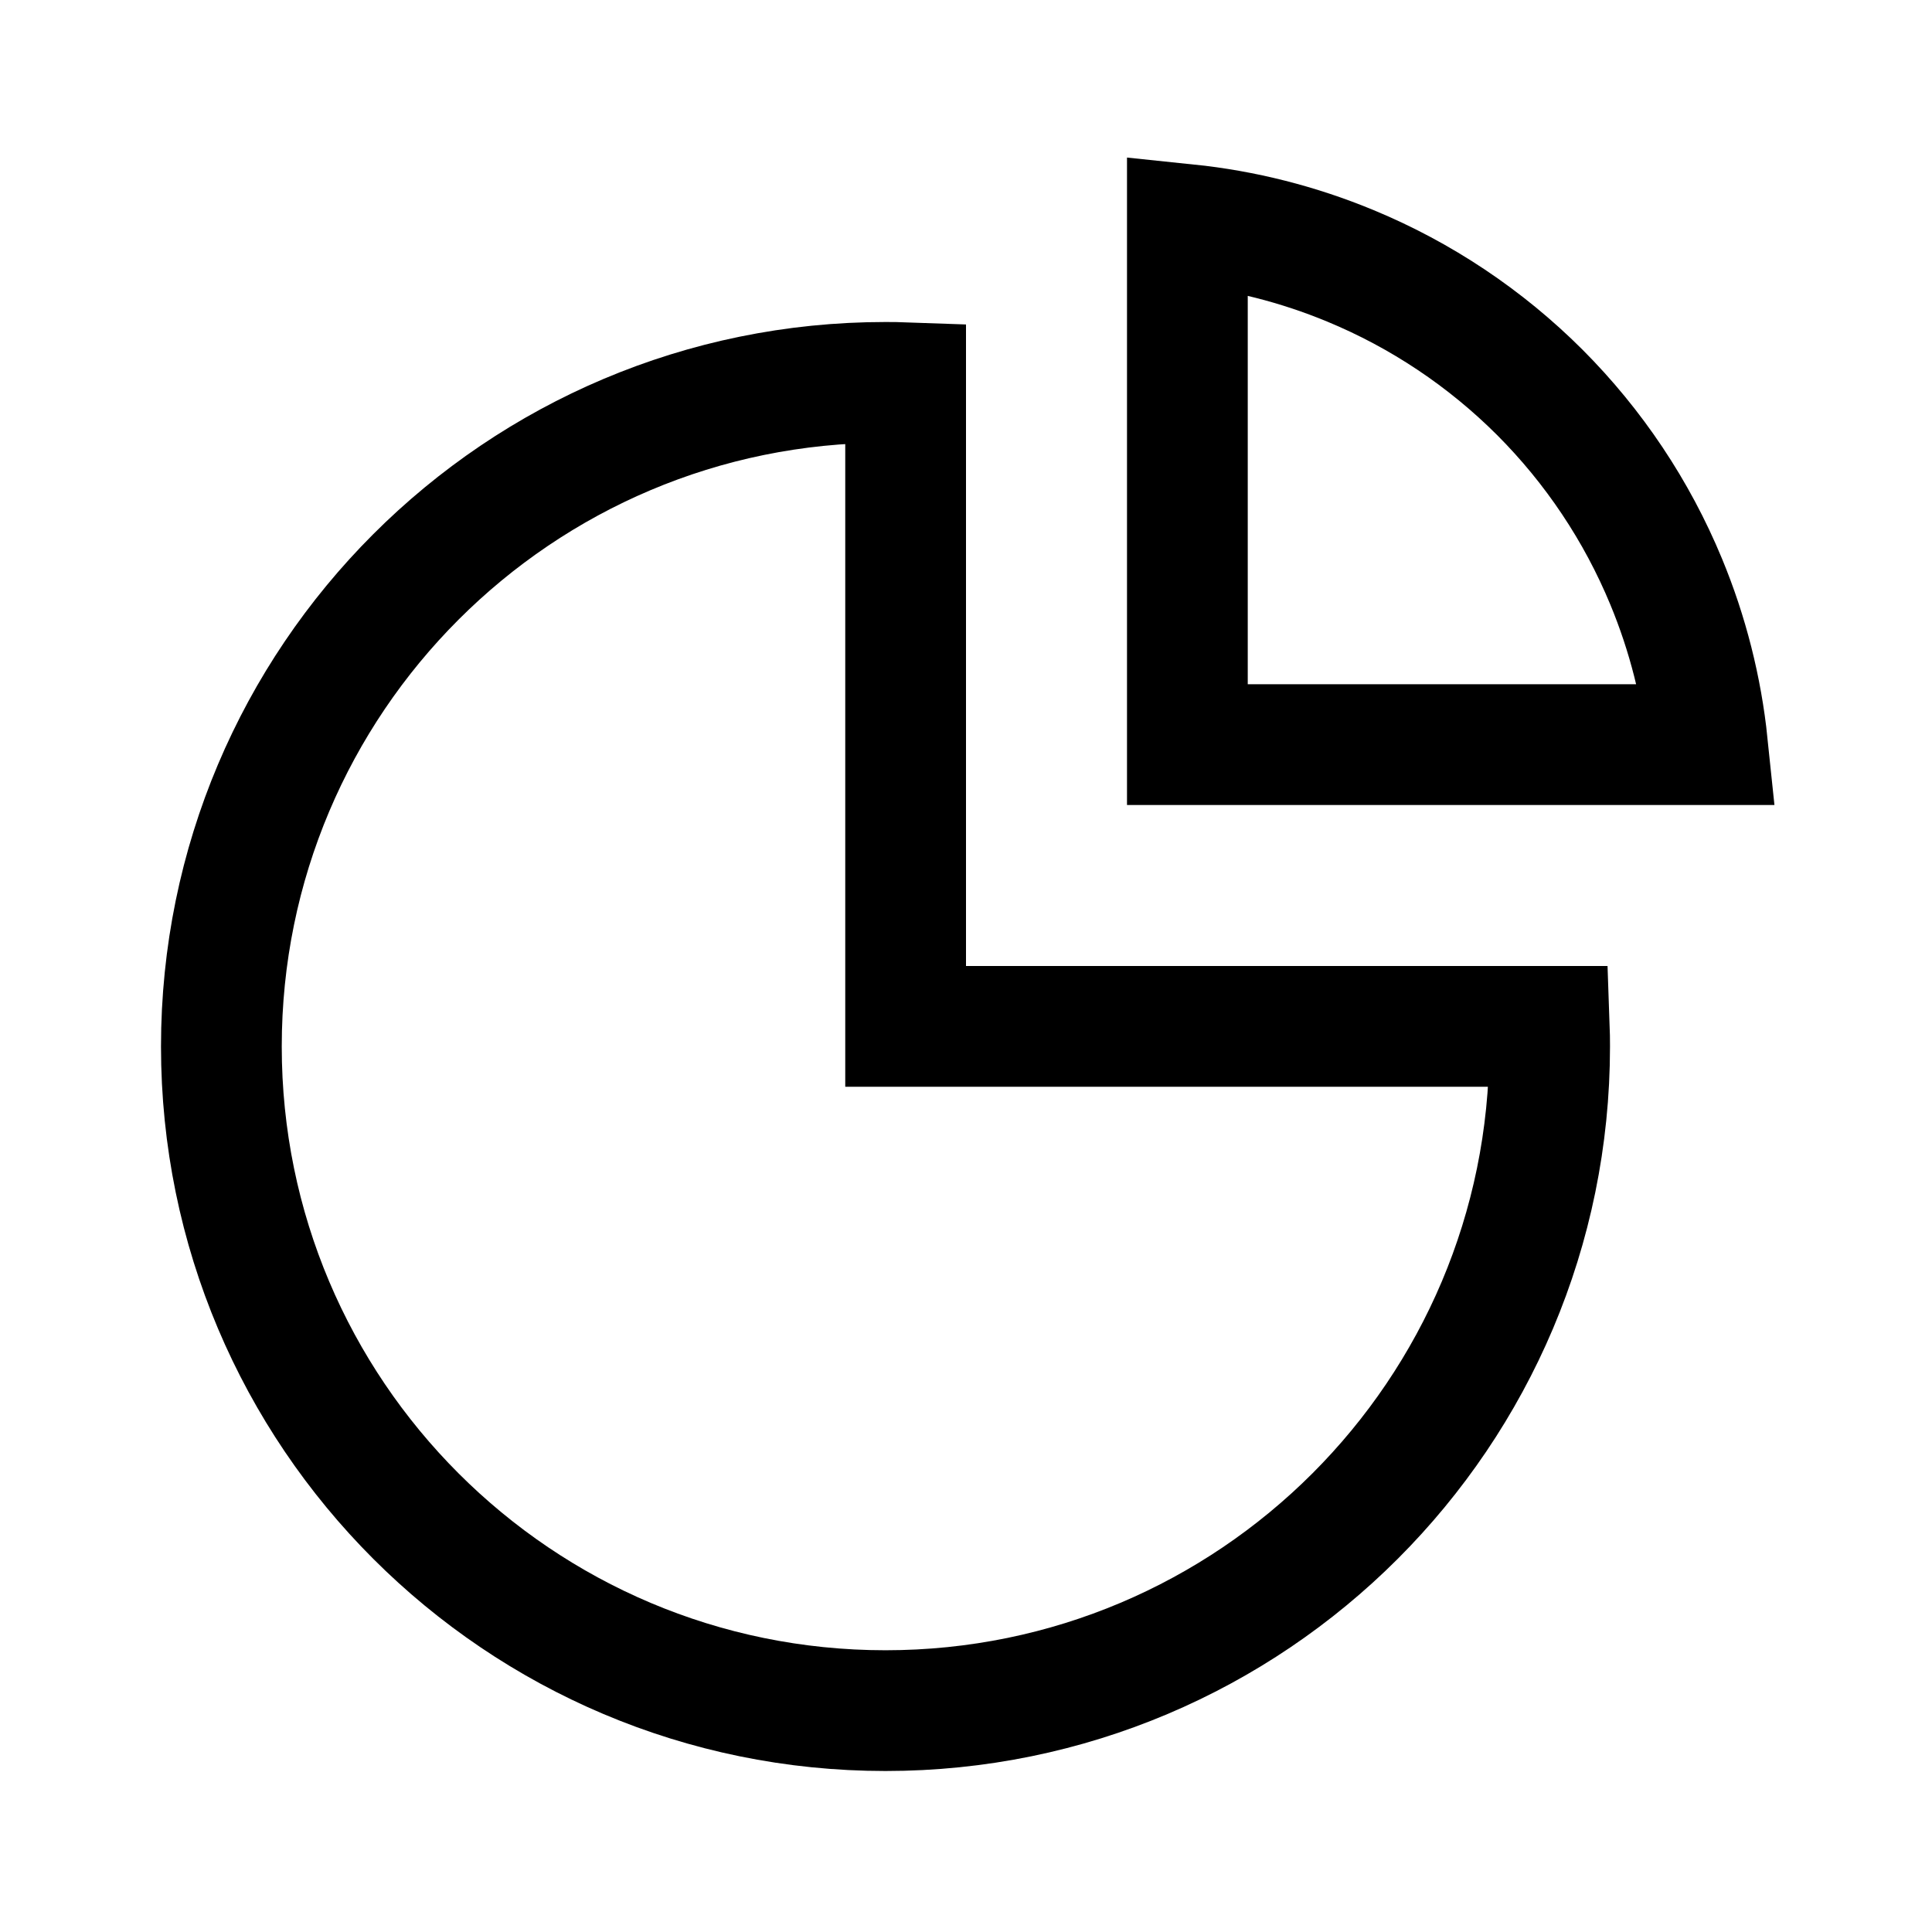 <svg width="24" height="24" viewBox="0 0 24 24" fill="none" xmlns="http://www.w3.org/2000/svg">
<path d="M12 12.75H19.246C19.249 12.833 19.25 12.916 19.25 13C19.25 17.556 15.556 21.25 11 21.25C6.444 21.25 2.75 17.556 2.75 13C2.75 8.444 6.444 4.75 11 4.75C11.084 4.75 11.167 4.751 11.25 4.754V12V12.75H12ZM14.75 2.789C15.445 2.861 16.127 3.034 16.774 3.302C17.654 3.666 18.453 4.2 19.127 4.873C19.8 5.547 20.334 6.346 20.698 7.226C20.966 7.873 21.139 8.555 21.211 9.25H14.75V2.789Z" stroke="black" stroke-width="1.5"/>
</svg>
